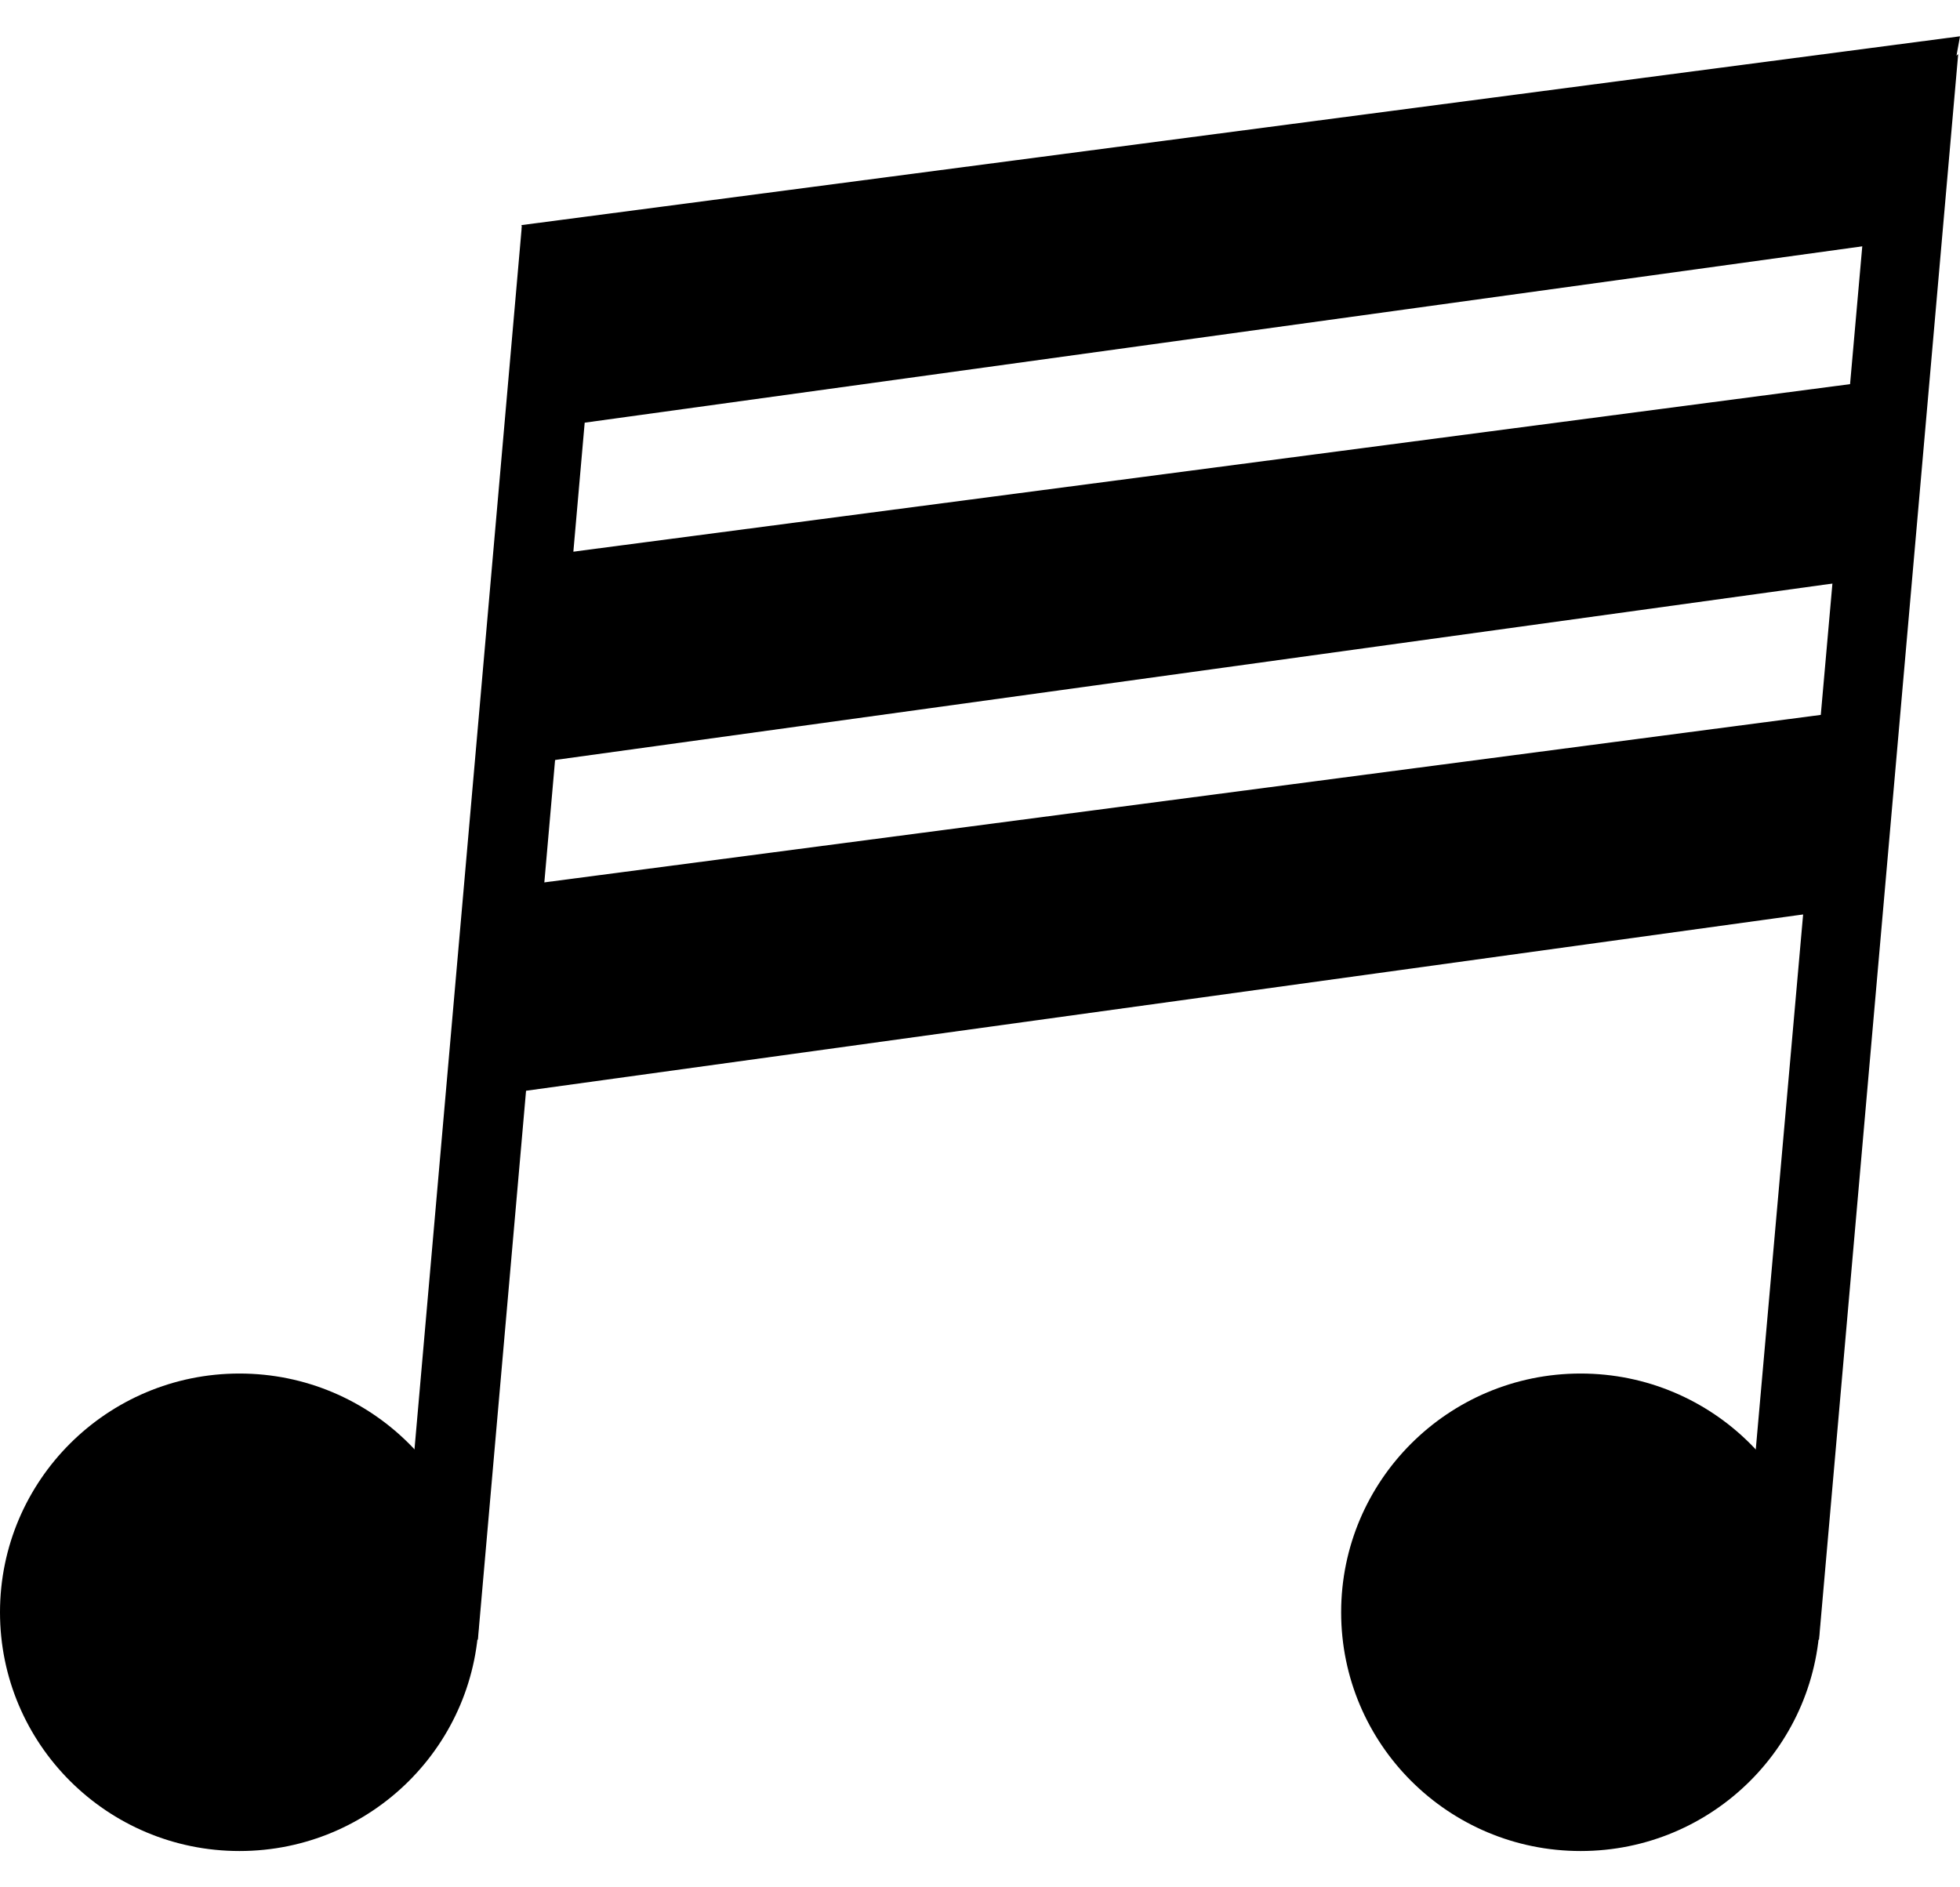 <svg width="27" height="26" viewBox="0 0 27 26" fill="none" xmlns="http://www.w3.org/2000/svg">
<path d="M25.806 1.673L26.975 0.746L25.058 22.589L23.963 22.493L25.806 1.673Z" fill="black"/>
<path d="M25.073 22.211C25.073 24.027 23.596 25.5 21.774 25.5C19.952 25.5 18.475 24.027 18.475 22.211C18.475 20.395 19.952 18.922 21.774 18.922C23.596 18.922 25.073 20.395 25.073 22.211Z" fill="black"/>
<path d="M7.187 3.133L8.282 3.229L6.583 22.589L5.488 22.493L7.187 3.133Z" fill="black"/>
<path d="M6.598 22.211C6.598 24.027 5.121 25.5 3.299 25.5C1.477 25.5 0 24.027 0 22.211C0 20.395 1.477 18.922 3.299 18.922C5.121 18.922 6.598 20.395 6.598 22.211Z" fill="black"/>
<path d="M7.553 5.892L7.184 3.101L27 0.5L26.497 3.277L7.553 5.892Z" fill="black"/>
<path d="M7.26 10.523L6.891 7.732L26.354 5.178L25.866 7.953L7.26 10.523Z" fill="black"/>
<path d="M6.967 15.065L6.598 12.274L26.145 9.709L25.653 12.485L6.967 15.065Z" fill="black"/>
</svg>
